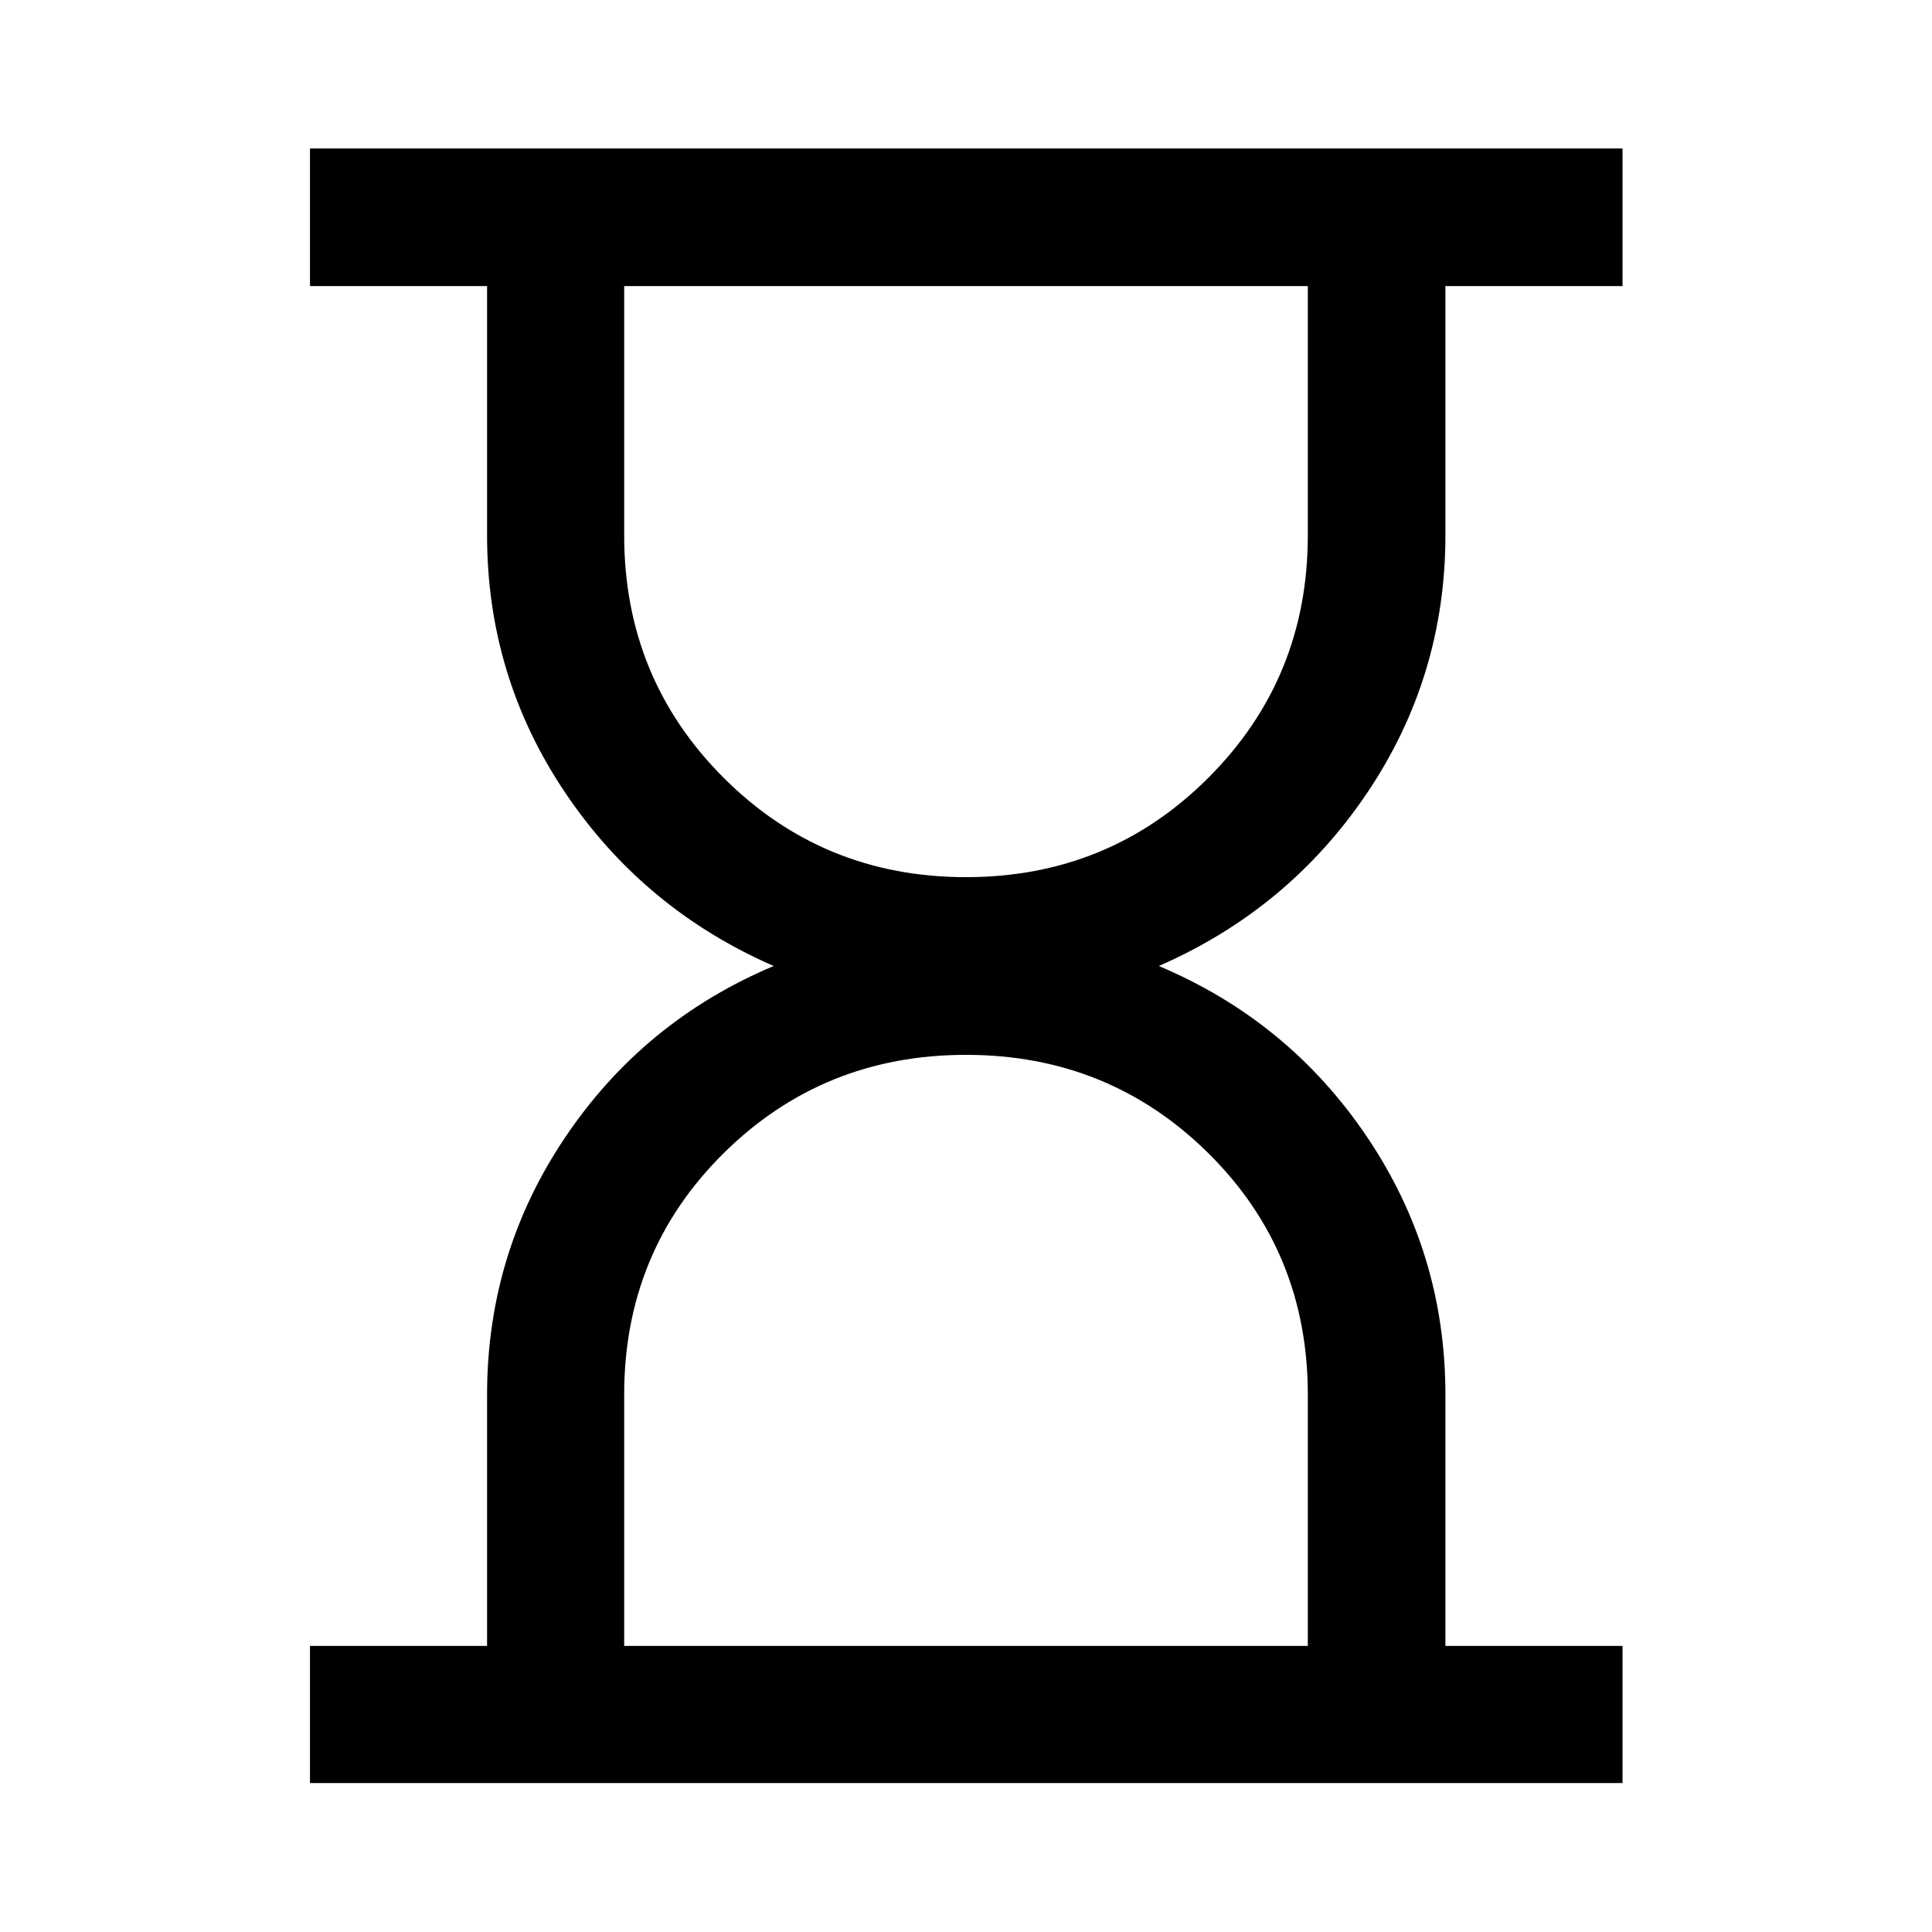 <svg xmlns="http://www.w3.org/2000/svg" width="48" height="48" viewBox="0 -960 960 960"><path d="M310.15-142.15h339.7V-267q0-71.04-49.4-119.95-49.41-48.9-120.45-48.9t-120.45 48.9q-49.4 48.91-49.4 119.95v124.85Zm169.85-382q71.04 0 120.45-49.4 49.4-49.41 49.4-120.45v-123.85h-339.7V-694q0 71.04 49.4 120.45 49.41 49.4 120.45 49.4ZM154.02-74.02v-68.13h88v-124.77q0-70.36 38.93-128.12Q319.87-452.8 384.43-480q-64.56-28.2-103.48-85.96-38.93-57.76-38.93-128.12v-123.77h-88v-68.37h652.2v68.37h-88v123.77q0 70.36-38.93 128.12Q640.37-508.2 575.8-480q64.57 27.2 103.49 84.96 38.93 57.76 38.93 128.12v124.77h88v68.13h-652.2ZM480-142.15Zm0-675.7Z"/></svg>